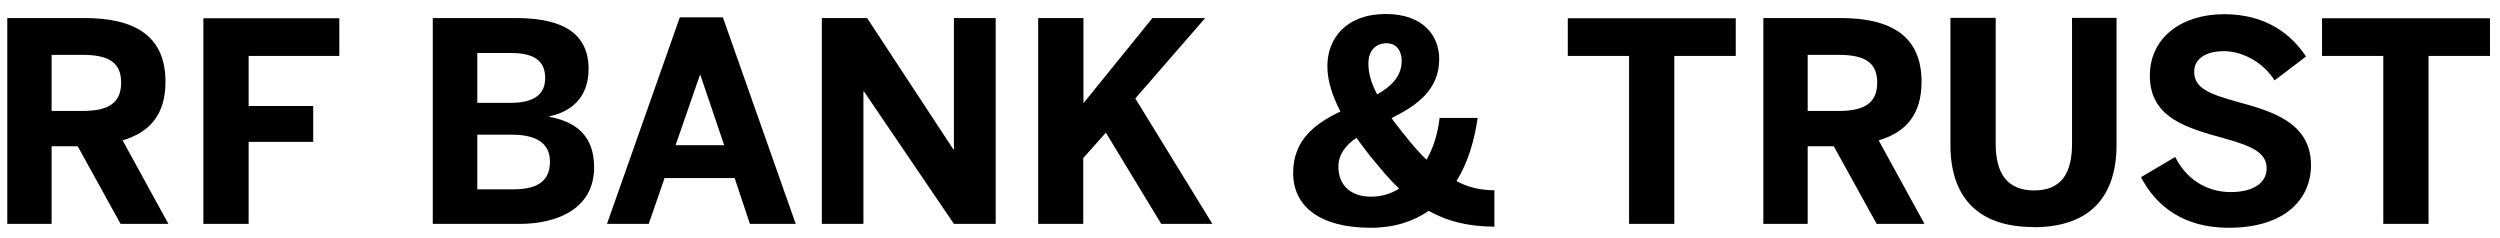 <svg width="168" height="16" viewBox="0 0 168 16" fill="none" xmlns="http://www.w3.org/2000/svg">
<path d="M160.157 15.046H163.198V3.76H167.327V1.226H156.04V3.76H160.157V15.046ZM149.76 15.306C153.617 15.306 155.299 13.328 155.299 11.103C155.299 8.247 152.715 7.481 150.292 6.826C148.475 6.319 147.449 5.923 147.449 4.823C147.449 3.995 148.166 3.439 149.451 3.439C150.737 3.439 152.122 4.23 152.851 5.404L154.965 3.797C153.988 2.326 152.307 0.954 149.464 0.954C146.62 0.954 144.47 2.511 144.47 5.083C144.47 7.975 147.053 8.618 149.513 9.31C151.33 9.817 152.319 10.262 152.319 11.313C152.319 12.364 151.306 12.908 149.909 12.908C148.314 12.908 146.93 12.067 146.175 10.547L143.876 11.906C144.902 13.884 146.769 15.306 149.76 15.306ZM136.657 15.269C140.514 15.269 142.232 13.143 142.232 9.731V1.201H139.24V9.669C139.24 11.684 138.486 12.797 136.694 12.797C134.901 12.797 134.11 11.672 134.11 9.669V1.201H131.069V9.743C131.069 13.13 132.8 15.257 136.657 15.257M121.476 7.469V3.686H123.553C125.308 3.686 126.149 4.193 126.149 5.552C126.149 6.912 125.308 7.456 123.553 7.456H121.476V7.469ZM118.485 15.046H121.476V9.83H123.232L126.112 15.046H129.326L126.248 9.434C128.102 8.878 129.128 7.679 129.128 5.491C129.128 2.425 127.089 1.213 123.689 1.213H118.497V15.046H118.485ZM109.473 15.046H112.514V3.76H116.643V1.226H105.356V3.76H109.473V15.046ZM92.129 13.217C90.818 13.217 89.941 12.488 89.941 11.202C89.941 10.398 90.41 9.768 91.152 9.261C91.449 9.669 91.782 10.126 92.129 10.547C92.809 11.387 93.414 12.104 94.02 12.673C93.464 13.031 92.821 13.217 92.129 13.217ZM92.549 6.344C92.153 5.614 91.956 4.947 91.956 4.267C91.956 3.352 92.499 2.907 93.167 2.907C93.933 2.907 94.193 3.525 94.193 4.081C94.193 5.132 93.501 5.8 92.549 6.344ZM92.104 15.306C93.711 15.306 94.984 14.873 96.01 14.169C97.259 14.873 98.631 15.22 100.424 15.232V12.784C99.484 12.784 98.668 12.599 97.877 12.166C98.668 10.893 99.088 9.385 99.299 7.926H96.74C96.616 9.026 96.307 9.966 95.862 10.732C95.392 10.287 94.885 9.706 94.354 9.026C94.057 8.655 93.76 8.297 93.513 7.938C95.195 7.098 96.715 6.047 96.715 3.97C96.715 2.412 95.652 0.941 93.13 0.941C90.423 0.941 89.199 2.623 89.199 4.44C89.199 5.429 89.533 6.443 90.077 7.493C88.395 8.297 86.9 9.385 86.9 11.622C86.9 13.86 88.68 15.306 92.116 15.306H92.104ZM69.753 15.046H72.794V10.621L74.315 8.915L78.036 15.046H81.473L76.293 6.616L80.99 1.213H77.443L72.807 6.937V1.213H69.766V15.046H69.753ZM55.216 15.046H58.022V6.146H58.059L64.104 15.046H66.91V1.213H64.104V10.04H64.067L58.269 1.213H55.228V15.046H55.216ZM45.4 9.756L47.032 5.046H47.069L48.664 9.756H45.413H45.4ZM40.789 15.046H43.595L44.658 11.968H49.368L50.394 15.046H53.473L48.577 1.164H45.684L40.789 15.046ZM32.074 12.722V9.051H34.398C36.079 9.051 36.957 9.644 36.957 10.868C36.957 12.092 36.203 12.722 34.522 12.722H32.074ZM32.074 6.912V3.562H34.349C35.98 3.562 36.636 4.156 36.636 5.243C36.636 6.331 35.906 6.912 34.311 6.912H32.062H32.074ZM29.082 15.046H34.892C37.476 15.046 39.924 14.02 39.924 11.239C39.924 9.039 38.601 8.161 36.92 7.852V7.815C38.317 7.53 39.553 6.603 39.553 4.638C39.553 1.831 37.167 1.213 34.62 1.213H29.082V15.046ZM13.667 15.046H16.708V9.533H21.047V7.122H16.708V3.76H22.802V1.226H13.667V15.059V15.046ZM3.468 7.469V3.686H5.545C7.3 3.686 8.141 4.193 8.141 5.552C8.141 6.912 7.3 7.456 5.545 7.456H3.468V7.469ZM0.477 15.046H3.468V9.83H5.224L8.104 15.046H11.318L8.24 9.434C10.094 8.878 11.12 7.679 11.12 5.491C11.12 2.425 9.081 1.213 5.681 1.213H0.489V15.046H0.477Z" fill="black"/>
</svg>
